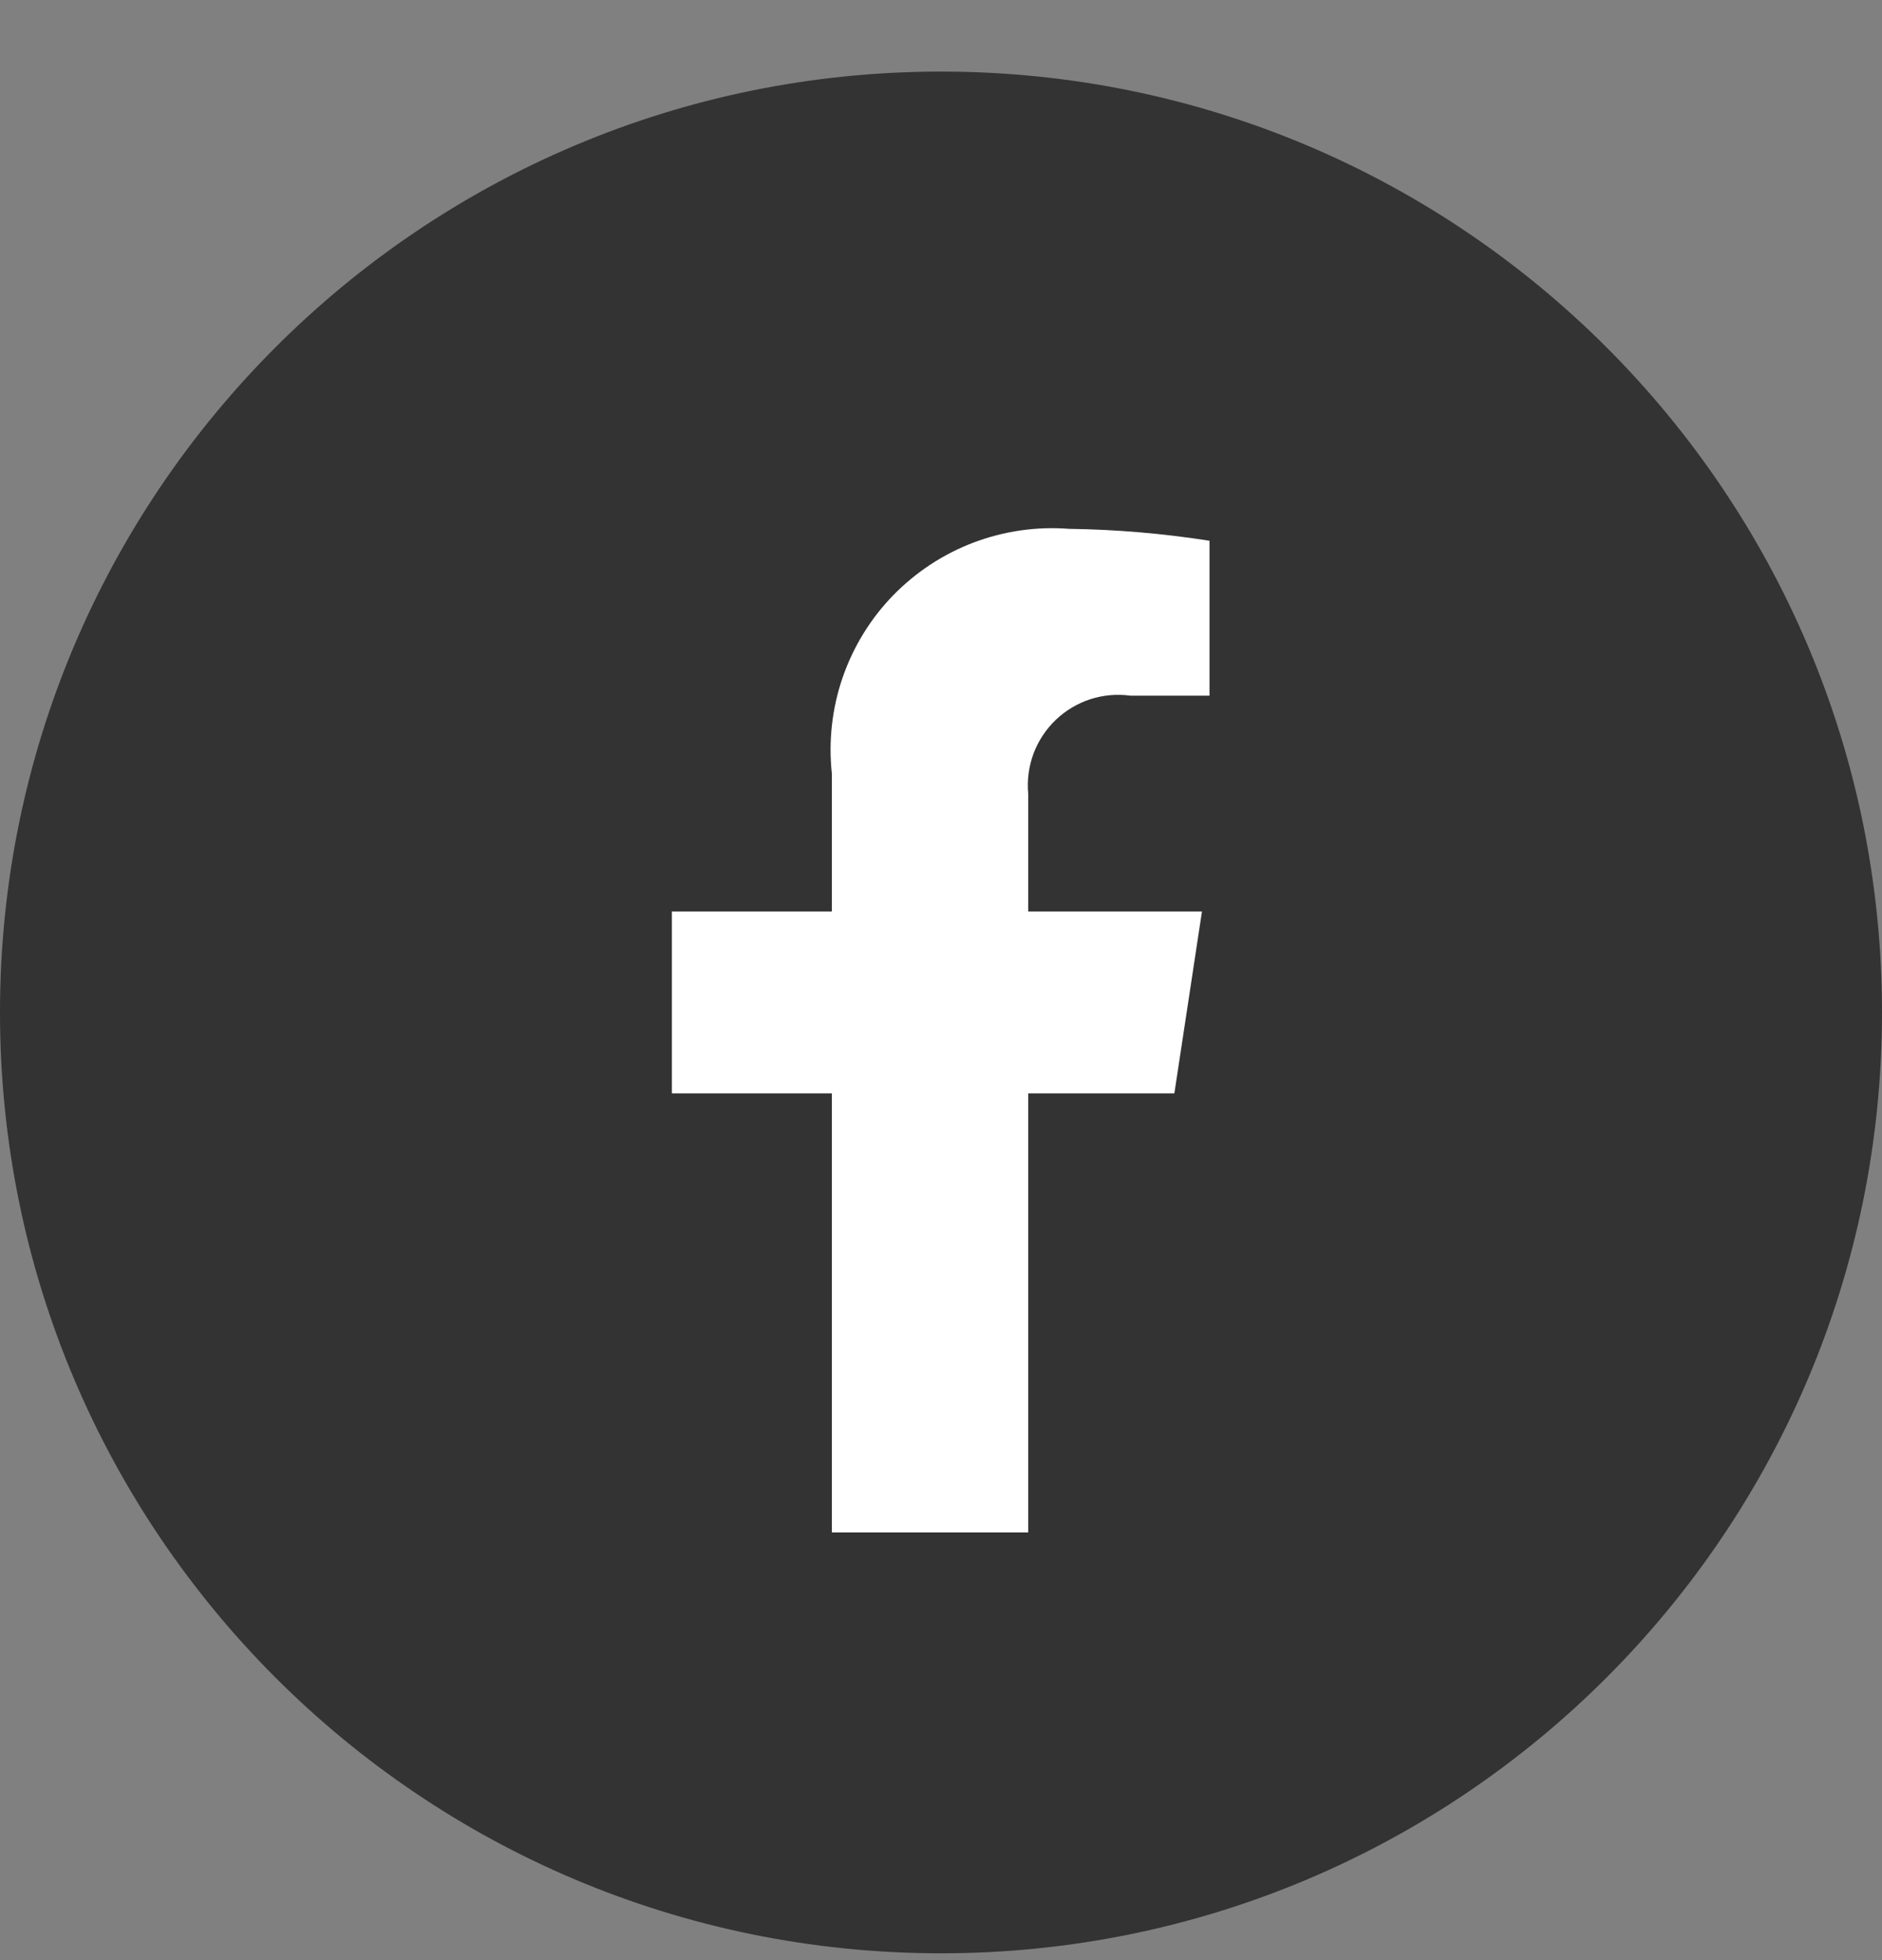 <svg width="24" height="25" viewBox="0 0 24 25" fill="none" xmlns="http://www.w3.org/2000/svg">
<rect x="0" y="0" width="24" height="25" fill="#808080" stroke="none"/>
<path d="M12 24.913C18.627 24.913 24 19.541 24 12.913C24 6.286 18.627 0.913 12 0.913C5.373 0.913 0 6.286 0 12.913C0 19.541 5.373 24.913 12 24.913Z" fill="#333333"/>
<path d="M13.112 13.945V19.545H10.608V13.945H8.568V11.625H10.608V9.865C10.564 9.453 10.61 9.036 10.745 8.643C10.88 8.251 11.099 7.893 11.388 7.595C11.677 7.298 12.027 7.067 12.415 6.92C12.803 6.773 13.219 6.713 13.632 6.745C14.233 6.753 14.831 6.804 15.424 6.897V8.873H14.416C14.244 8.849 14.069 8.865 13.904 8.918C13.739 8.972 13.588 9.062 13.463 9.182C13.338 9.302 13.241 9.449 13.18 9.611C13.12 9.774 13.096 9.948 13.112 10.121V11.625H15.328L14.976 13.945H13.112Z" fill="white"/>
</svg>
